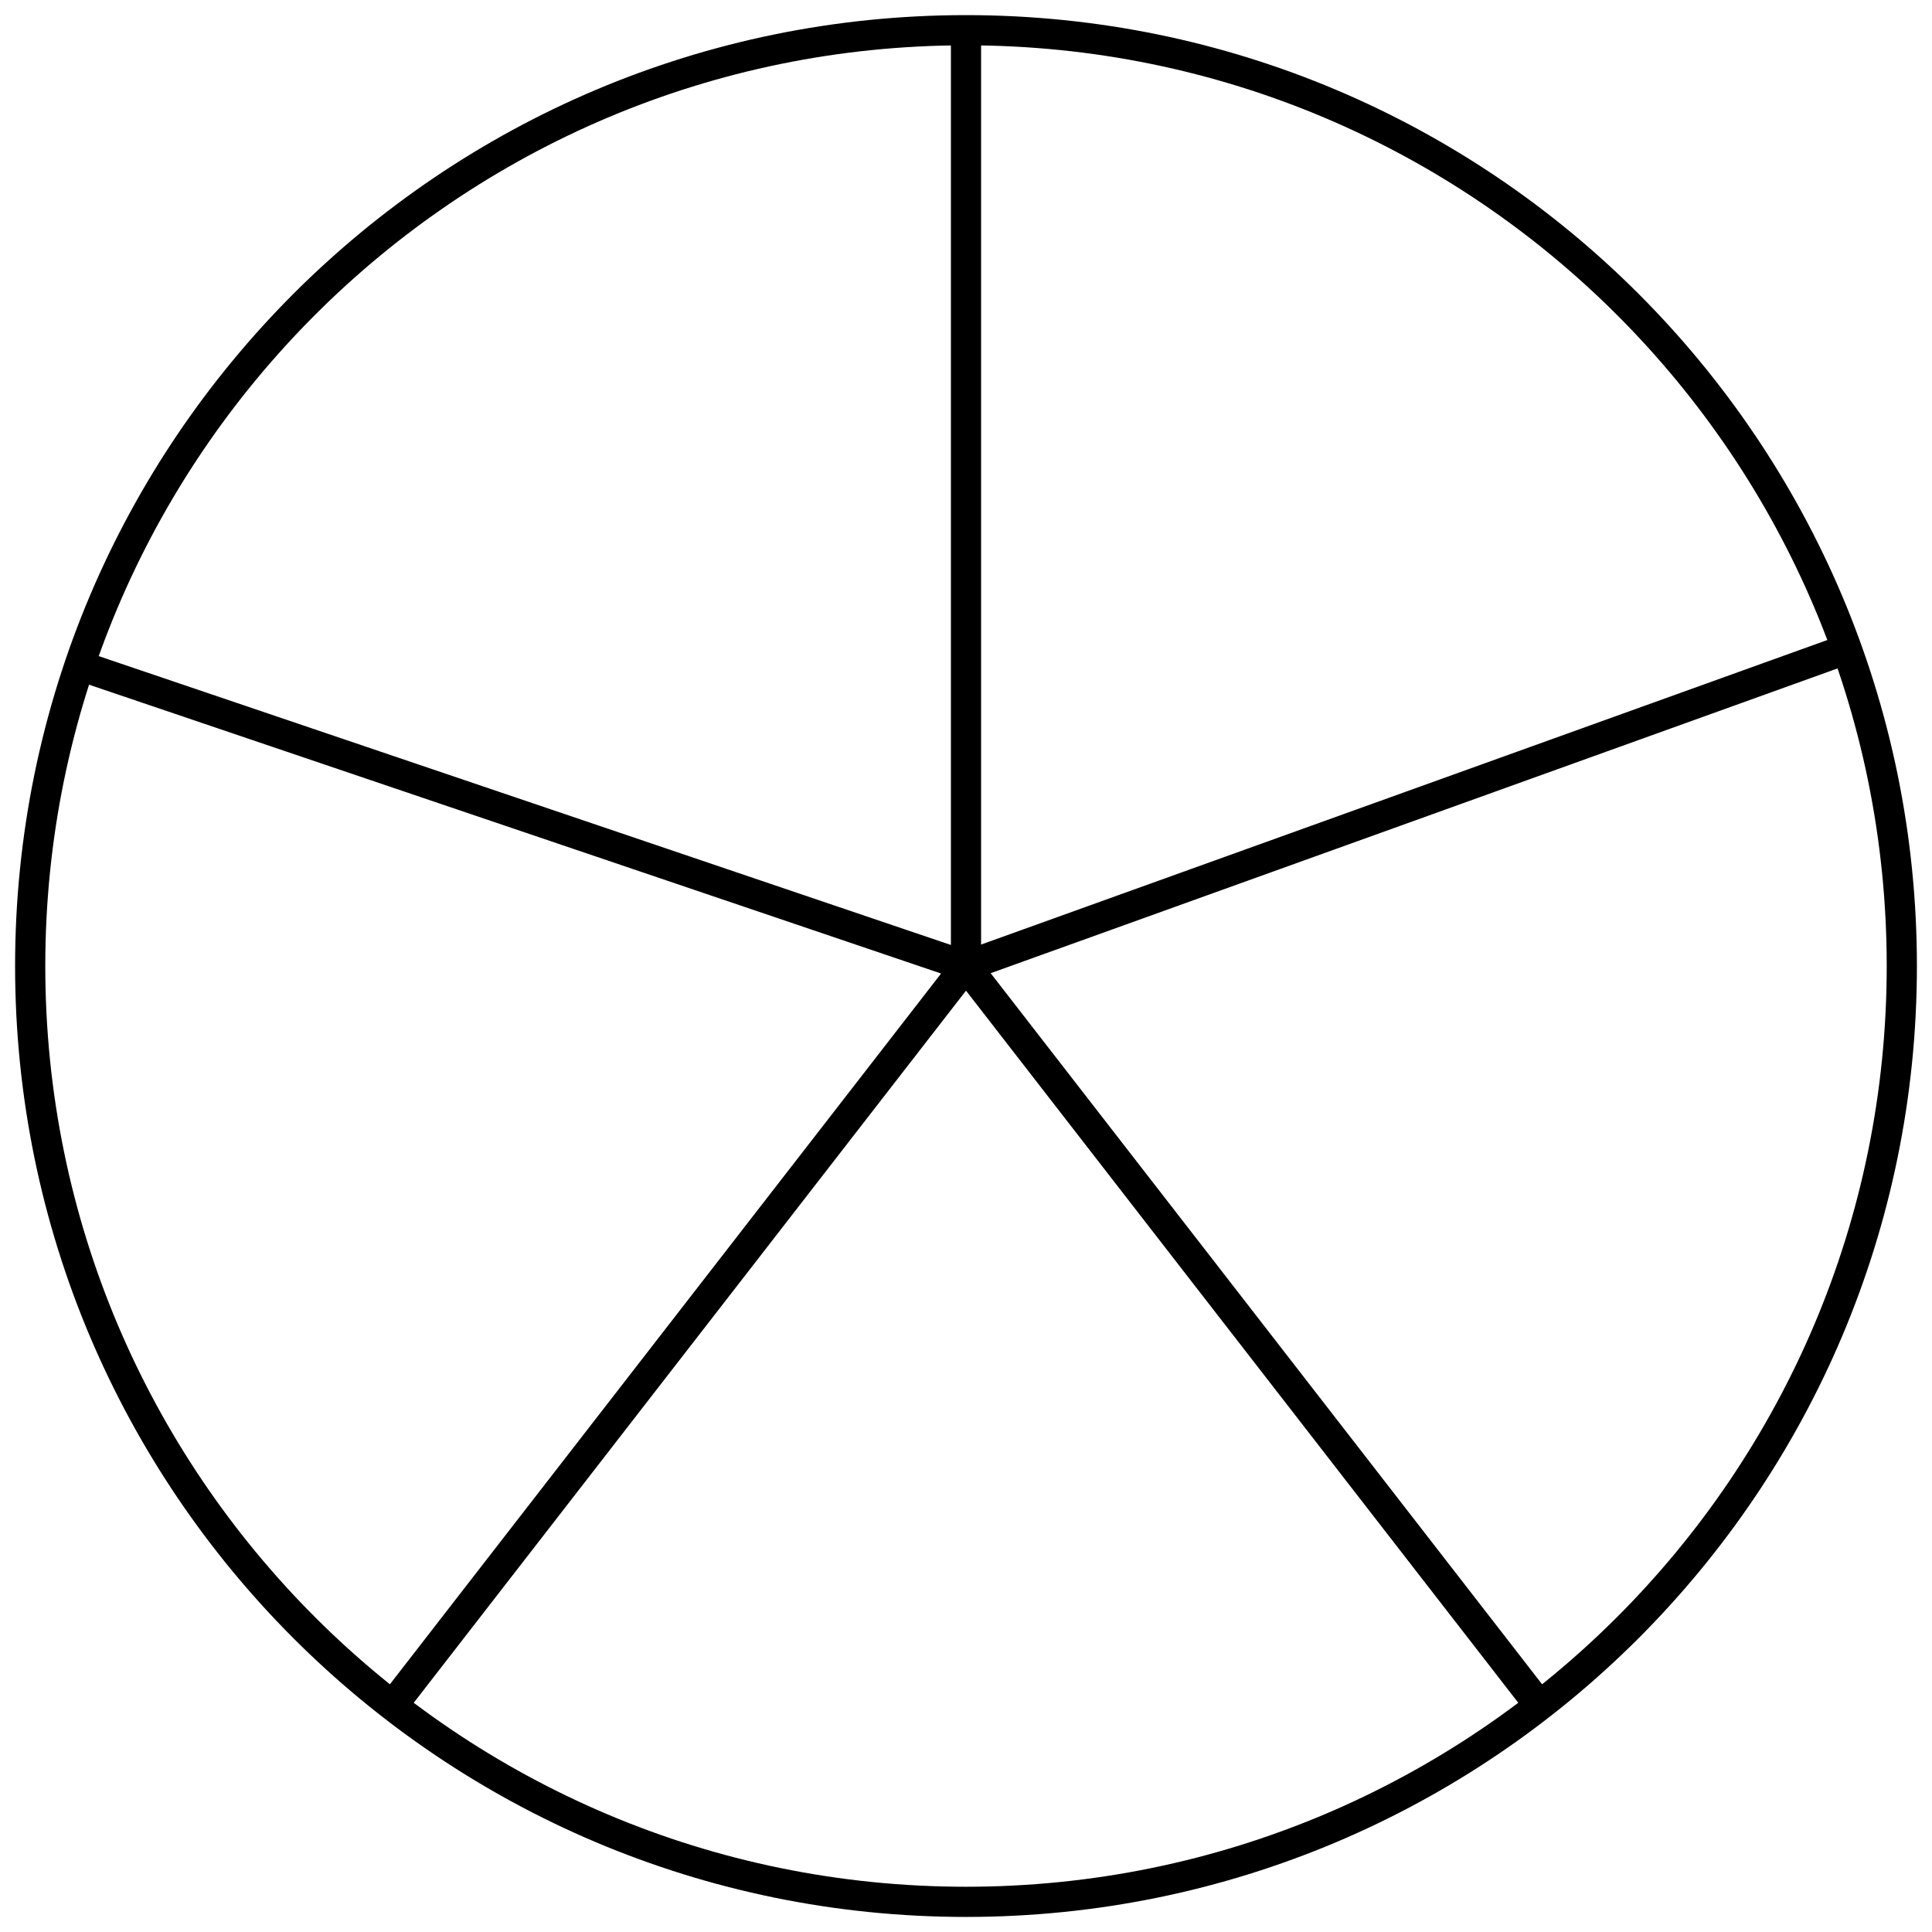 <svg width="64" height="64" viewBox="0 0 64 64" fill="none" xmlns="http://www.w3.org/2000/svg">
<path d="M32 1.001C14.879 1.001 1 14.88 1 32.001C1 49.122 14.879 63.001 32 63.001C49.121 63.001 63 49.122 63 32.001C63 14.88 49.121 1.001 32 1.001ZM32 1.001V32.001M32 32.001L2.5 22.001M32 32.001L61.177 21.501M32 32.001L13 56.501M32 32.001L51 56.501" stroke="black"/>
</svg>
